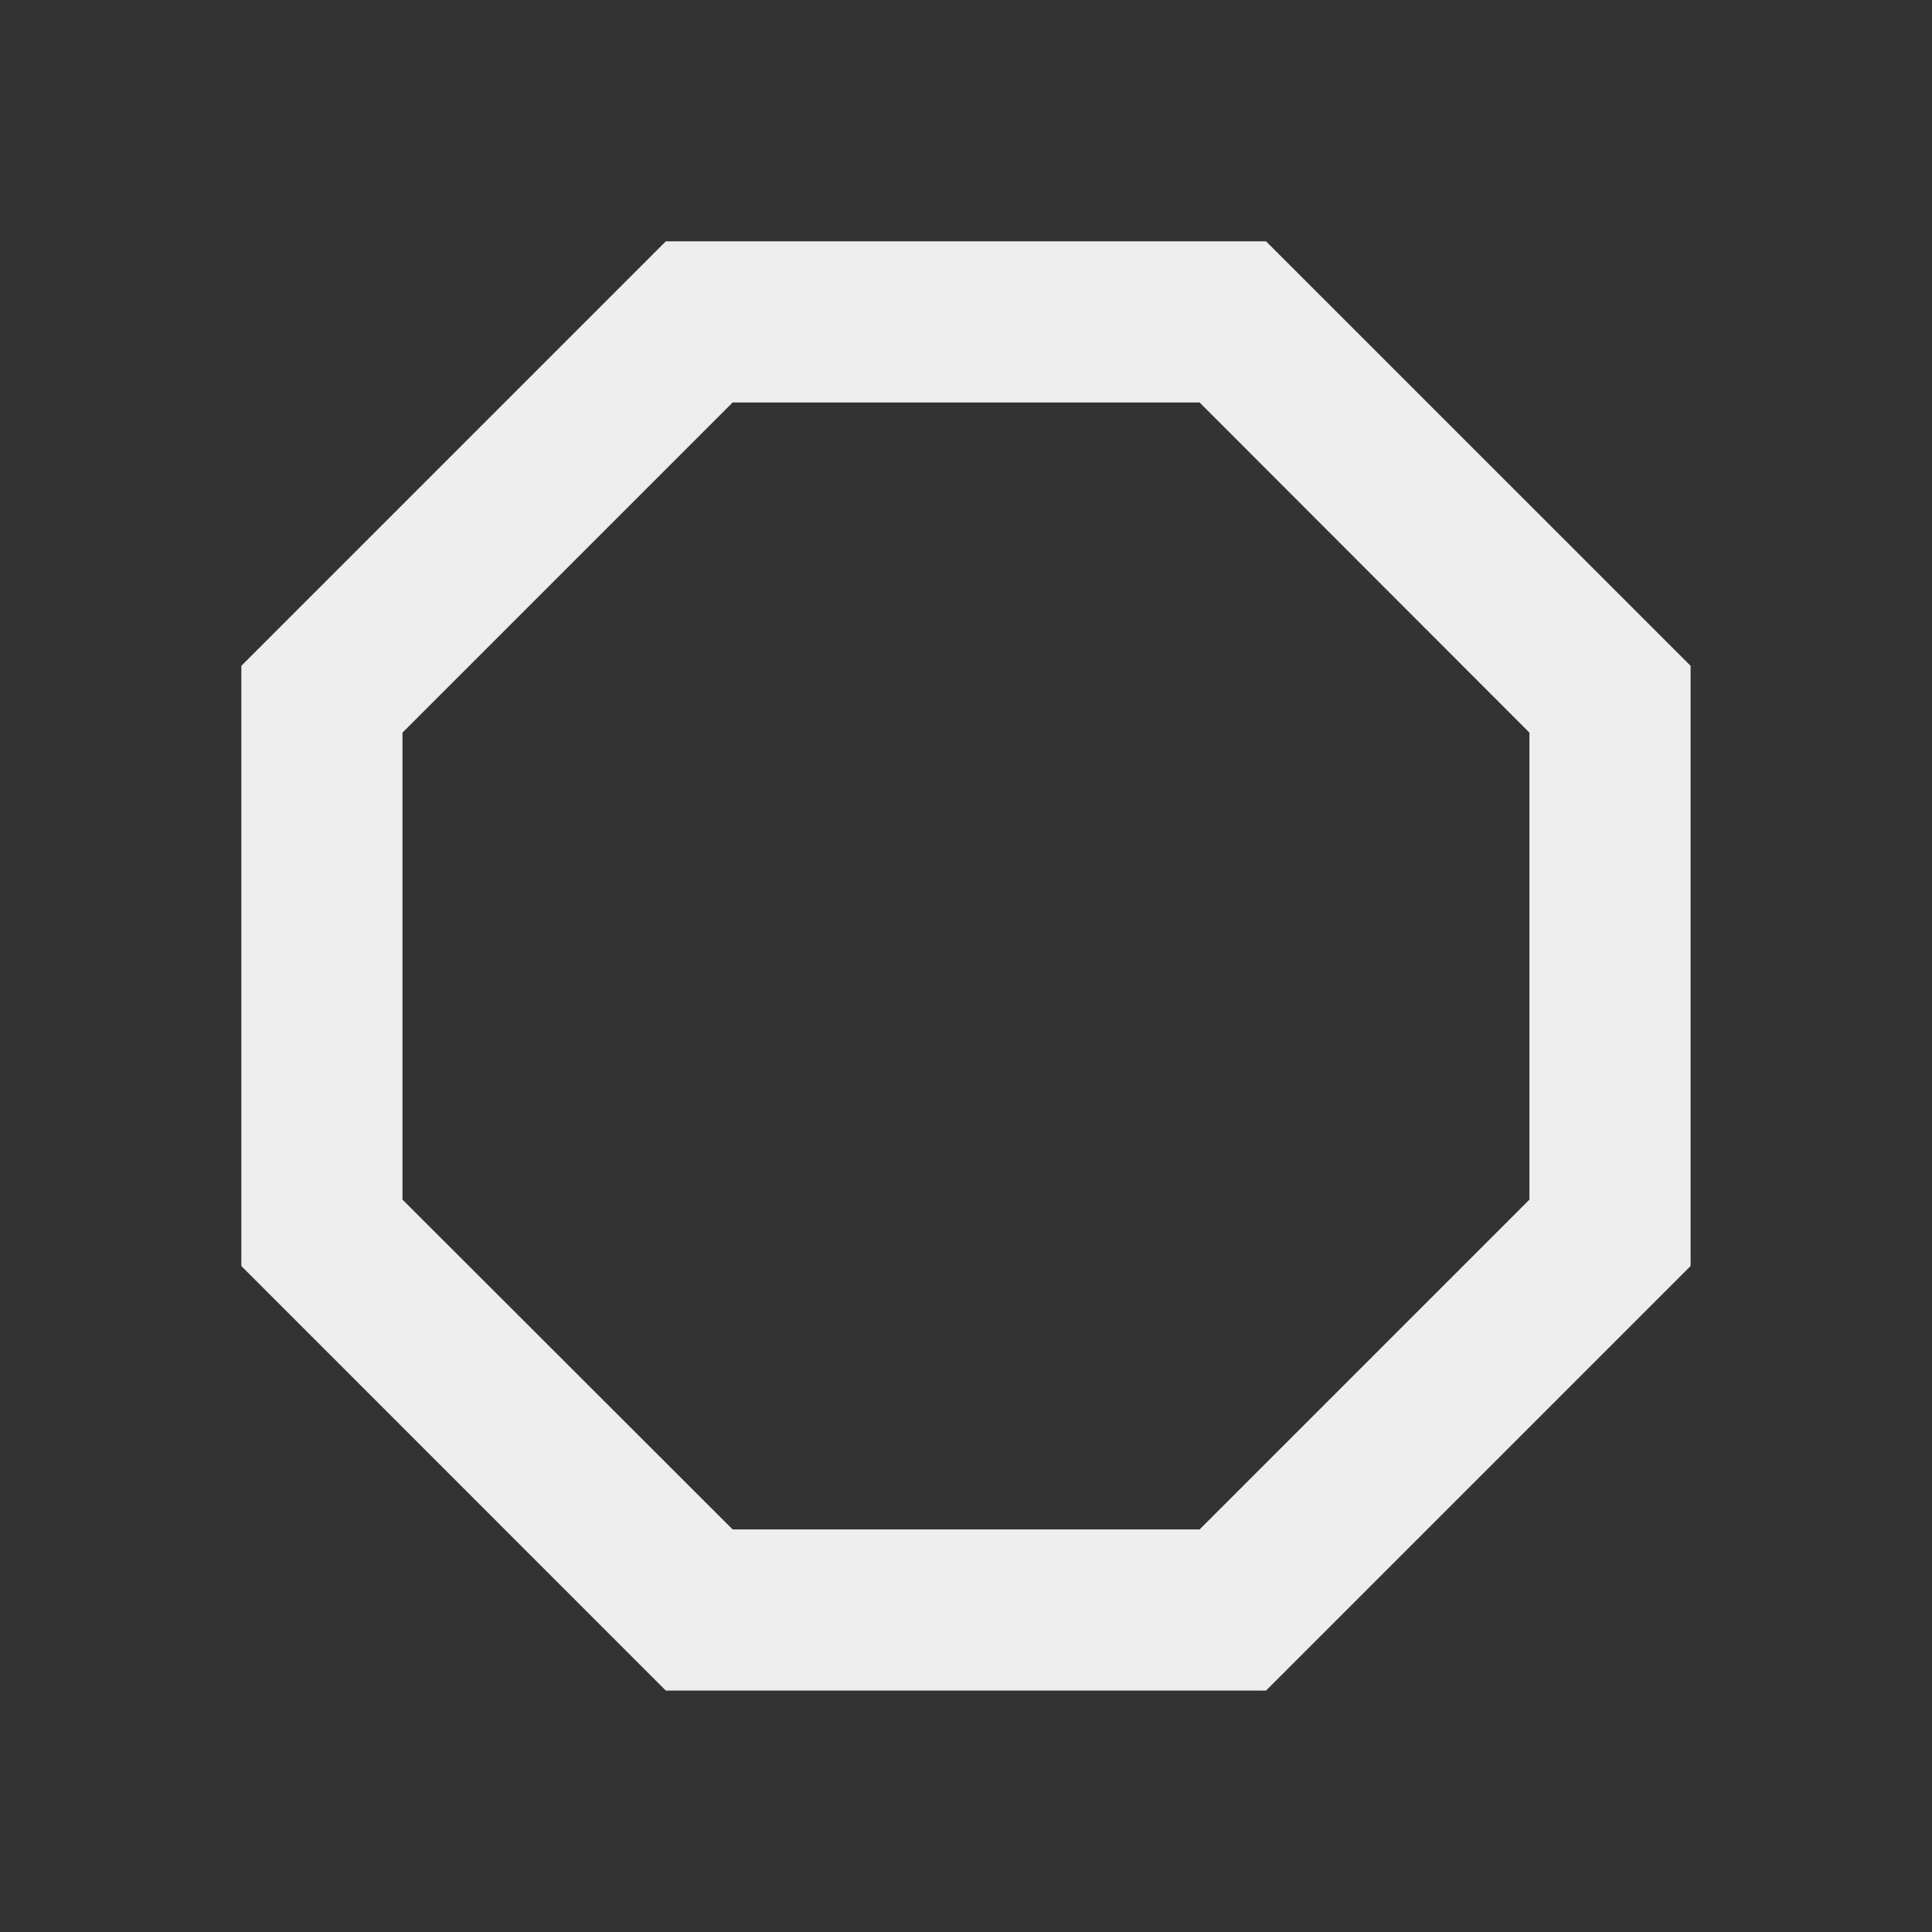 ﻿<?xml version="1.0" encoding="utf-8"?>
<!DOCTYPE svg PUBLIC "-//W3C//DTD SVG 1.1//EN" "http://www.w3.org/Graphics/SVG/1.1/DTD/svg11.dtd">
<svg xmlns="http://www.w3.org/2000/svg" xmlns:xlink="http://www.w3.org/1999/xlink" version="1.1" baseProfile="full" width="24" height="24" viewBox="0 0 24.00 24.00" enable-background="new 0 0 24.00 24.00" xml:space="preserve">
	<rect x="0" y="0" width="24.00" height="24.00" fill="#333333" stroke="none"/>
	<path fill="#eee" fill-opacity="1" stroke-width="0.2" stroke-linejoin="round" d="M 8.271,2.998L 2.998,8.271L 2.998,15.727L 8.271,21.001L 15.727,21.001C 17.485,19.244 21.001,15.727 21.001,15.727L 21.001,8.271L 15.727,2.998M 9.101,5L 14.902,5L 18.999,9.101L 18.999,14.902L 14.902,18.999L 9.101,18.999L 5,14.902L 5,9.101"/>
</svg>
